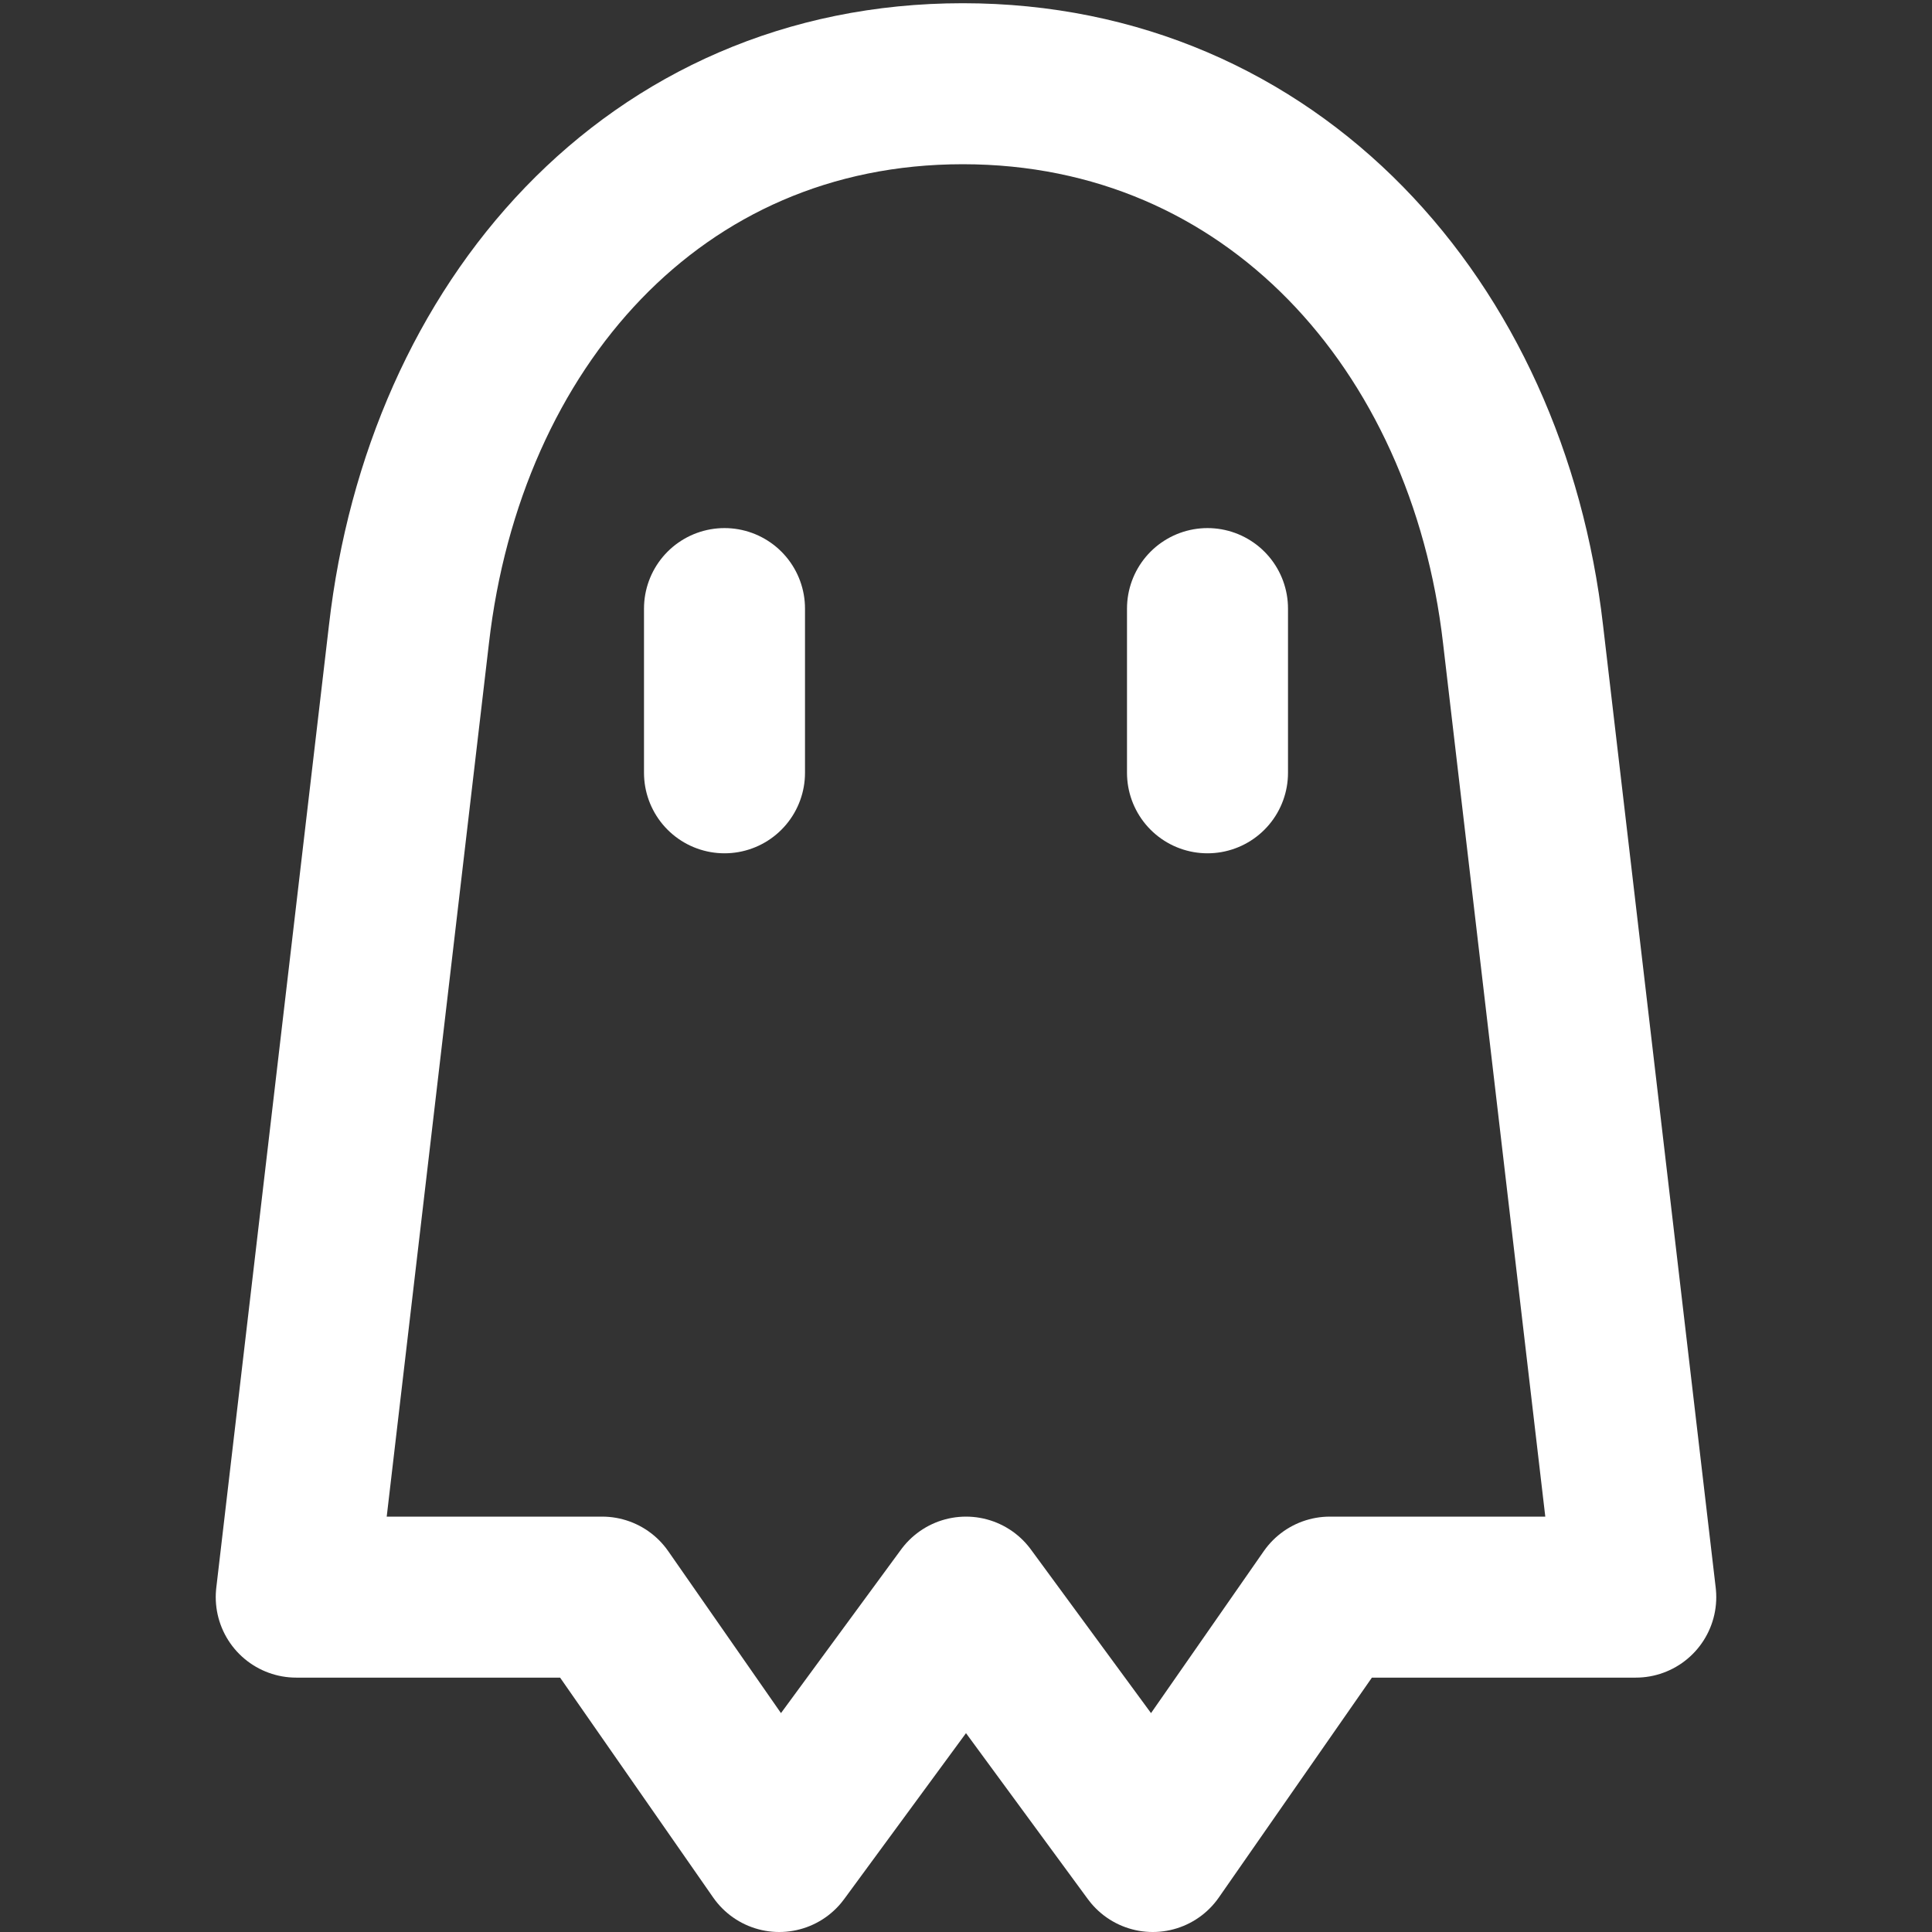 <svg xmlns="http://www.w3.org/2000/svg" viewBox="0 0 600 600">
  <rect x="0" y="0" width="600" height="600" fill="#333333" stroke="none"/>
  <g fill="none" stroke="#fff" stroke-linecap="round" stroke-linejoin="round" stroke-width="50">
    <path d="M508 496h-95l-55 79-58-79-58 79-55-79H92l35-299c11-96 76-171 172-171s163 75 174 171z"/>
    <path d="M225 240v-51"/>
    <path d="M375 240v-51"/>
  </g>
</svg>
